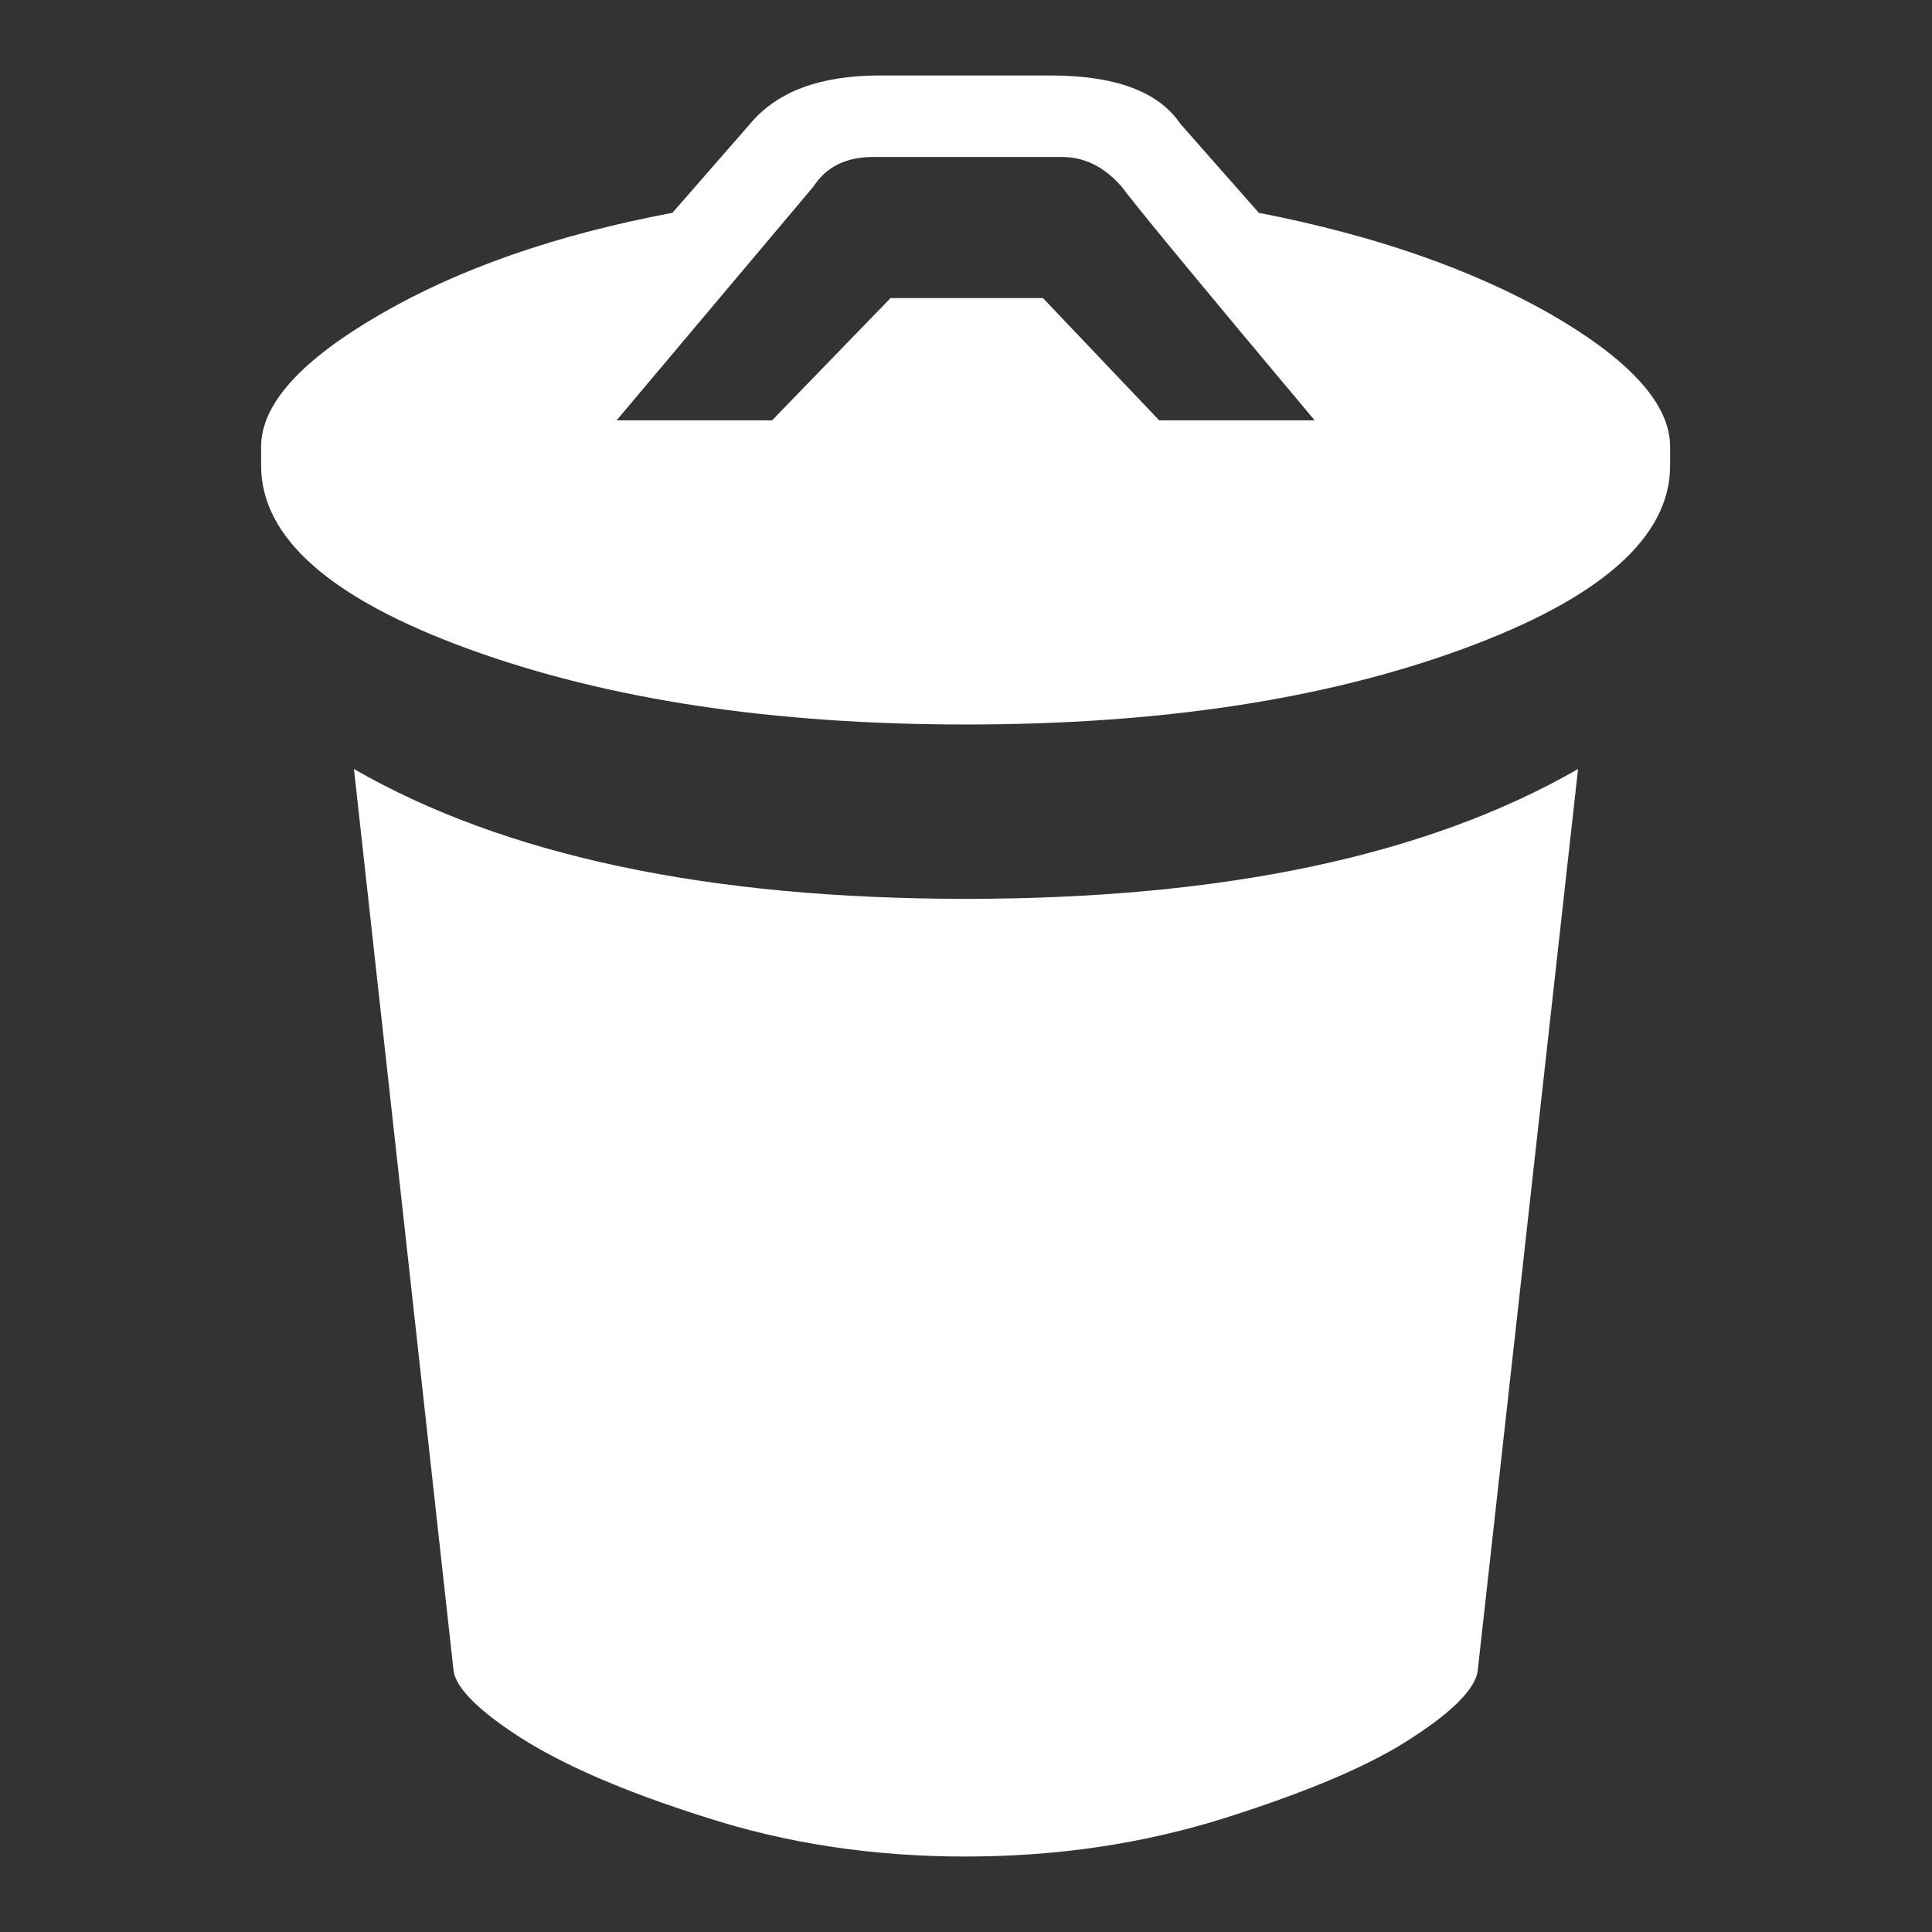 <?xml version="1.0" encoding="utf-8"?>
<!-- Svg Vector Icons : http://www.onlinewebfonts.com/icon -->
<!DOCTYPE svg PUBLIC "-//W3C//DTD SVG 1.1//EN" "http://www.w3.org/Graphics/SVG/1.1/DTD/svg11.dtd">
<svg version="1.1" xmlns="http://www.w3.org/2000/svg" xmlns:xlink="http://www.w3.org/1999/xlink" x="0px" y="0px" viewBox="0 0 256 256" enable-background="new 0 0 256 256" xml:space="preserve">
<rect x="0" y="0" width="256" height="256" fill="#333333" stroke="none"/>
<g><g><path fill="#fff" d="M46.9,101.9c20,11.5,47,17.2,81.1,17.2c34.1,0,61.1-5.7,81.1-17.2l-13.3,119.5c-0.3,2.3-3.2,5.3-8.6,8.8c-5.4,3.6-13.6,7.1-24.6,10.6c-11,3.5-22.5,5.2-34.7,5.2c-12.1,0-23.6-1.7-34.4-5.2c-10.8-3.4-19-7-24.6-10.6c-5.6-3.6-8.5-6.6-8.8-8.8L46.9,101.9 M166.8,28.2c15.4,3,28.3,7.5,38.8,13.5c10.5,6.1,15.7,11.9,15.7,17.5v2.5c0,9.5-9.2,17.6-27.5,24.3C175.5,92.7,153.6,96,128,96S80.5,92.7,62.1,86c-18.4-6.7-27.5-14.8-27.5-24.3v-2.5c0-5.6,5.2-11.4,15.7-17.5c10.5-6.1,23.4-10.6,38.8-13.5l10.3-11.8c3.6-4.3,9.3-6.4,17.2-6.4h22.6c8.5,0,14.3,2.1,17.2,6.4L166.8,28.2 M153.6,55.7h20.6c-15.1-18-23.6-28.3-25.6-31c-2.3-2.6-4.9-3.9-7.9-3.9h-25c-3.6,0-6.2,1.3-7.9,3.9l-26.1,31h20.6l15.7-16.2h20.2L153.6,55.7"/></g></g>
</svg>